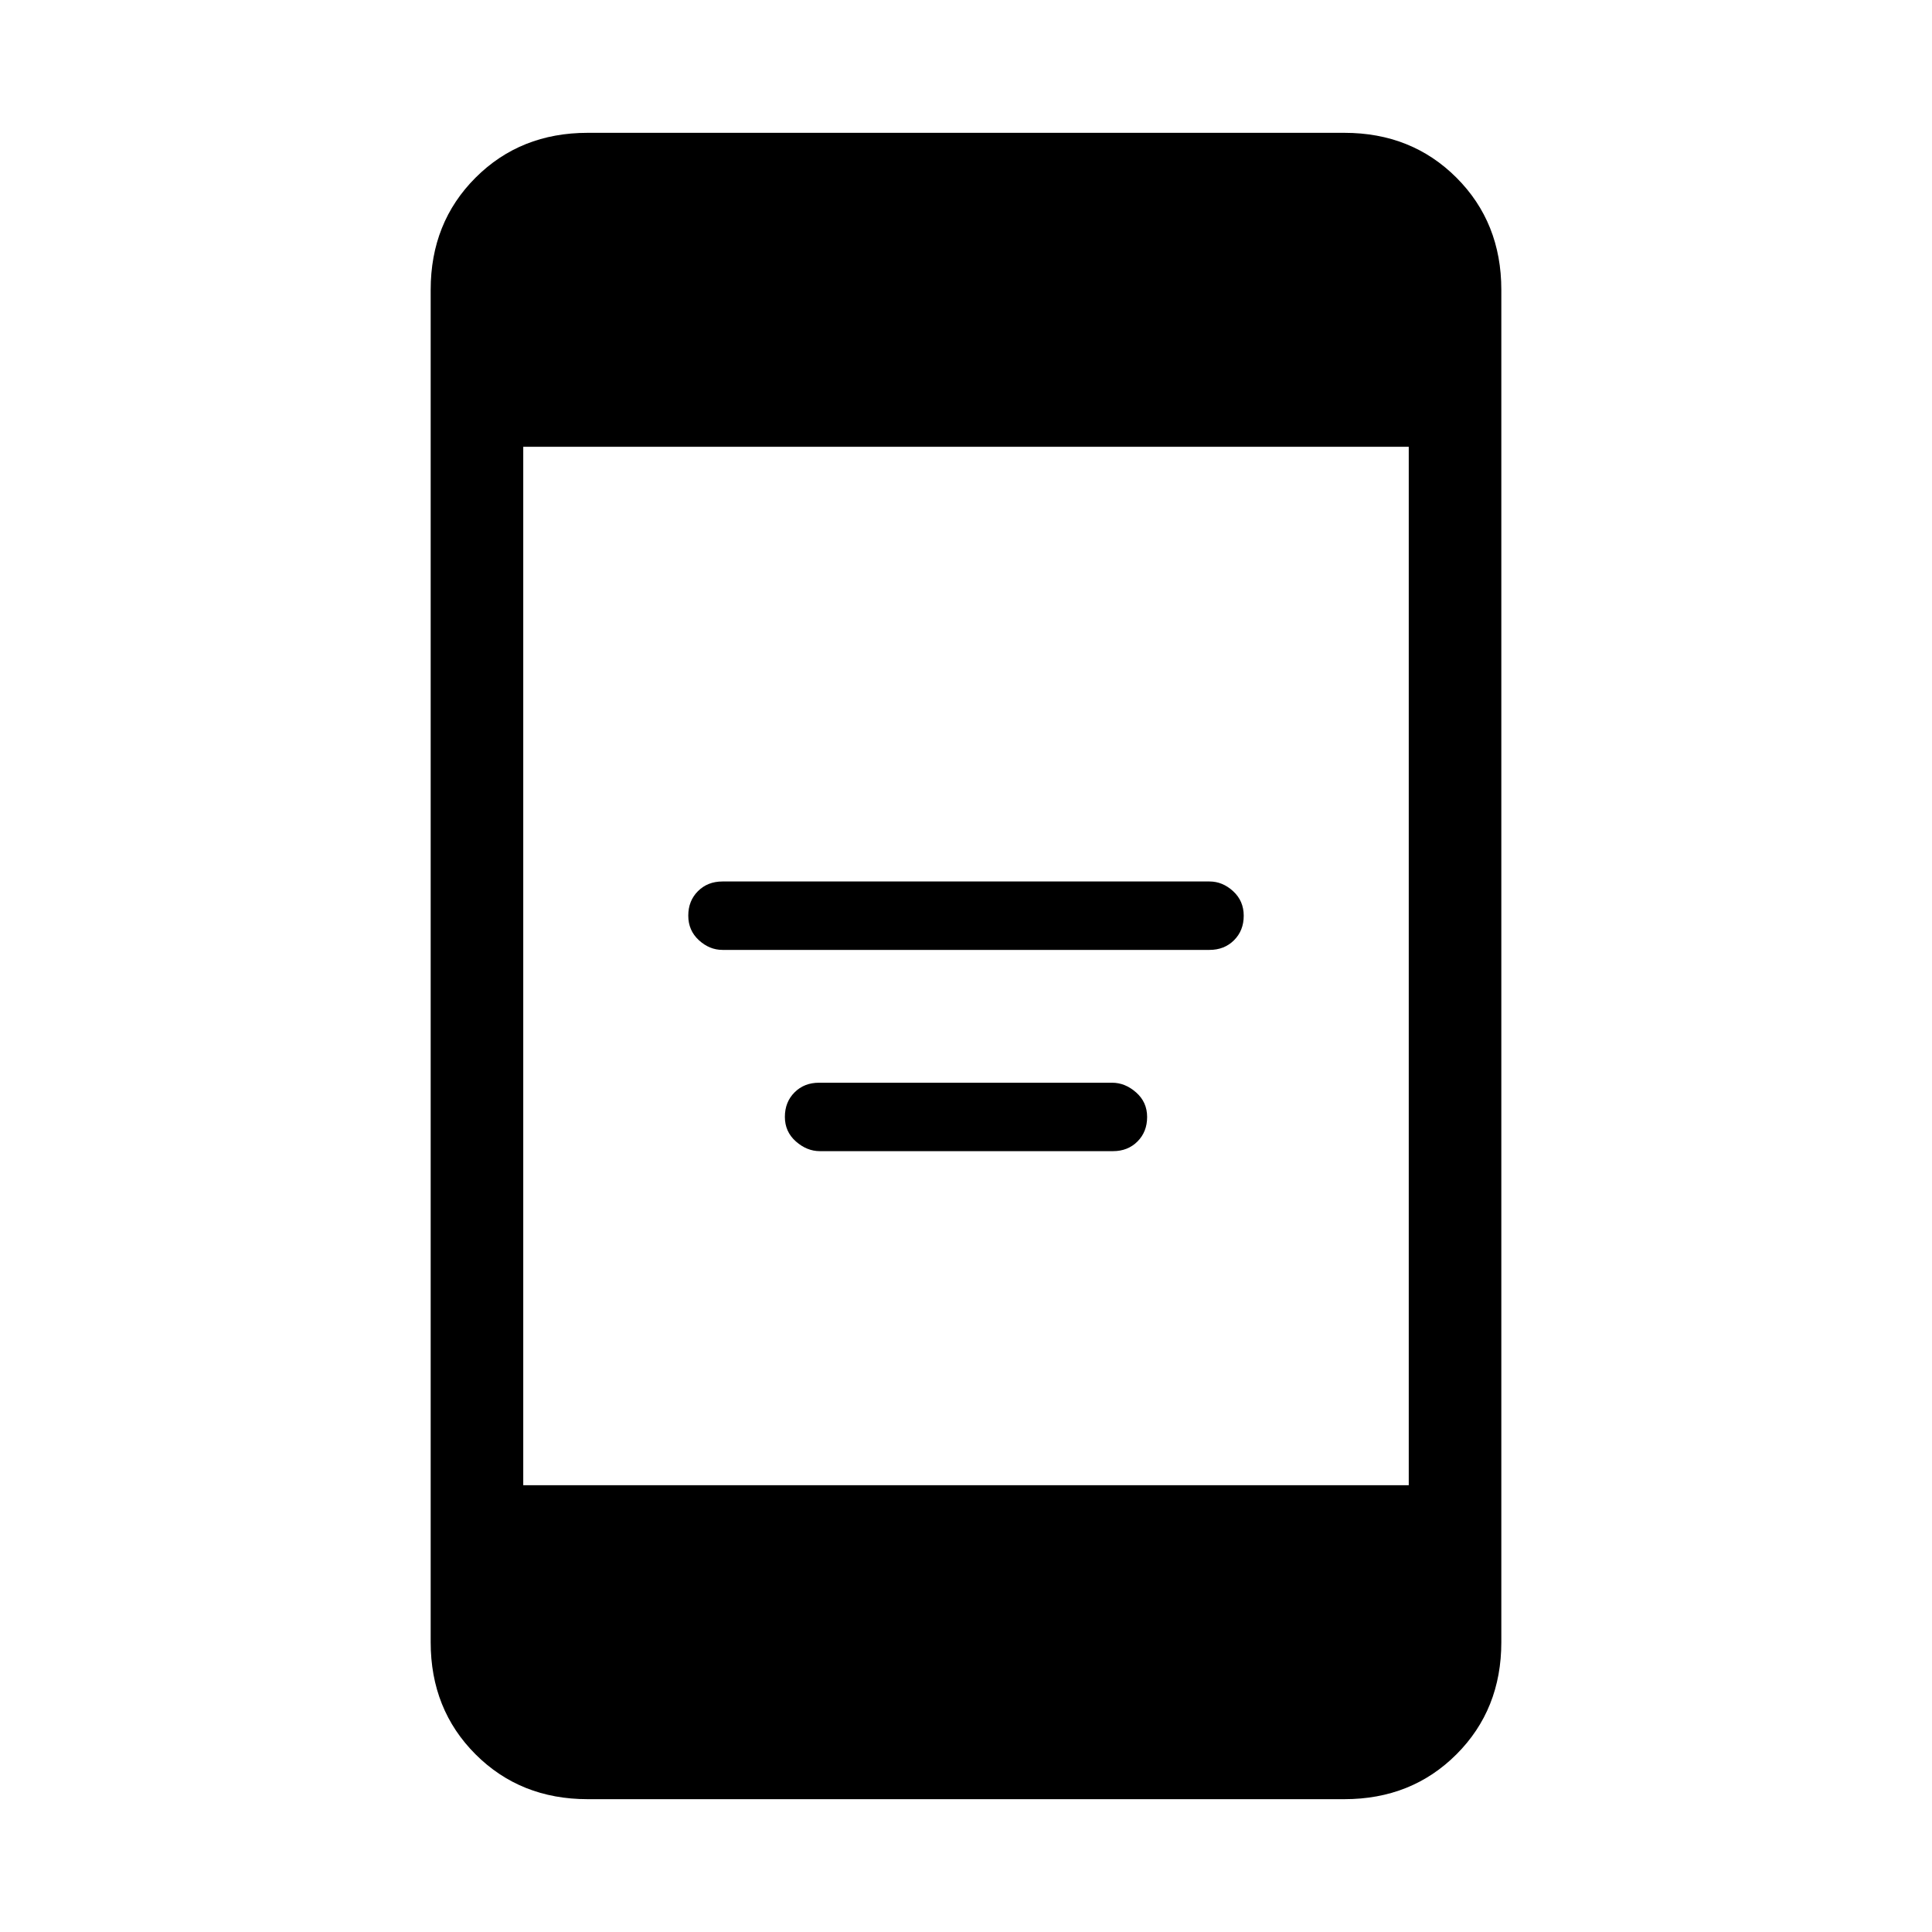 <svg xmlns="http://www.w3.org/2000/svg" height="20" viewBox="0 -960 960 960" width="20"><path d="M407.38-388q-6.45 0-11.91-4.82-5.47-4.83-5.47-12.2 0-7.38 4.8-12.18t12.15-4.8h145.67q6.45 0 11.91 4.82 5.47 4.83 5.47 12.2 0 7.38-4.8 12.18t-12.15 4.8H407.38ZM359-488q-6.47 0-11.73-4.82-5.27-4.83-5.27-12.2 0-7.38 4.82-12.18 4.81-4.8 12.18-4.8h242q6.47 0 11.73 4.82 5.27 4.83 5.27 12.2 0 7.38-4.82 12.18-4.81 4.8-12.18 4.8H359ZM292-66q-33.42 0-55.71-22.29T214-144v-672q0-33.42 22.29-55.71T292-894h376q33.42 0 55.71 22.29T746-816v672q0 33.42-22.29 55.71T668-66H292Zm-32-156h440v-516H260v516Z"/></svg>